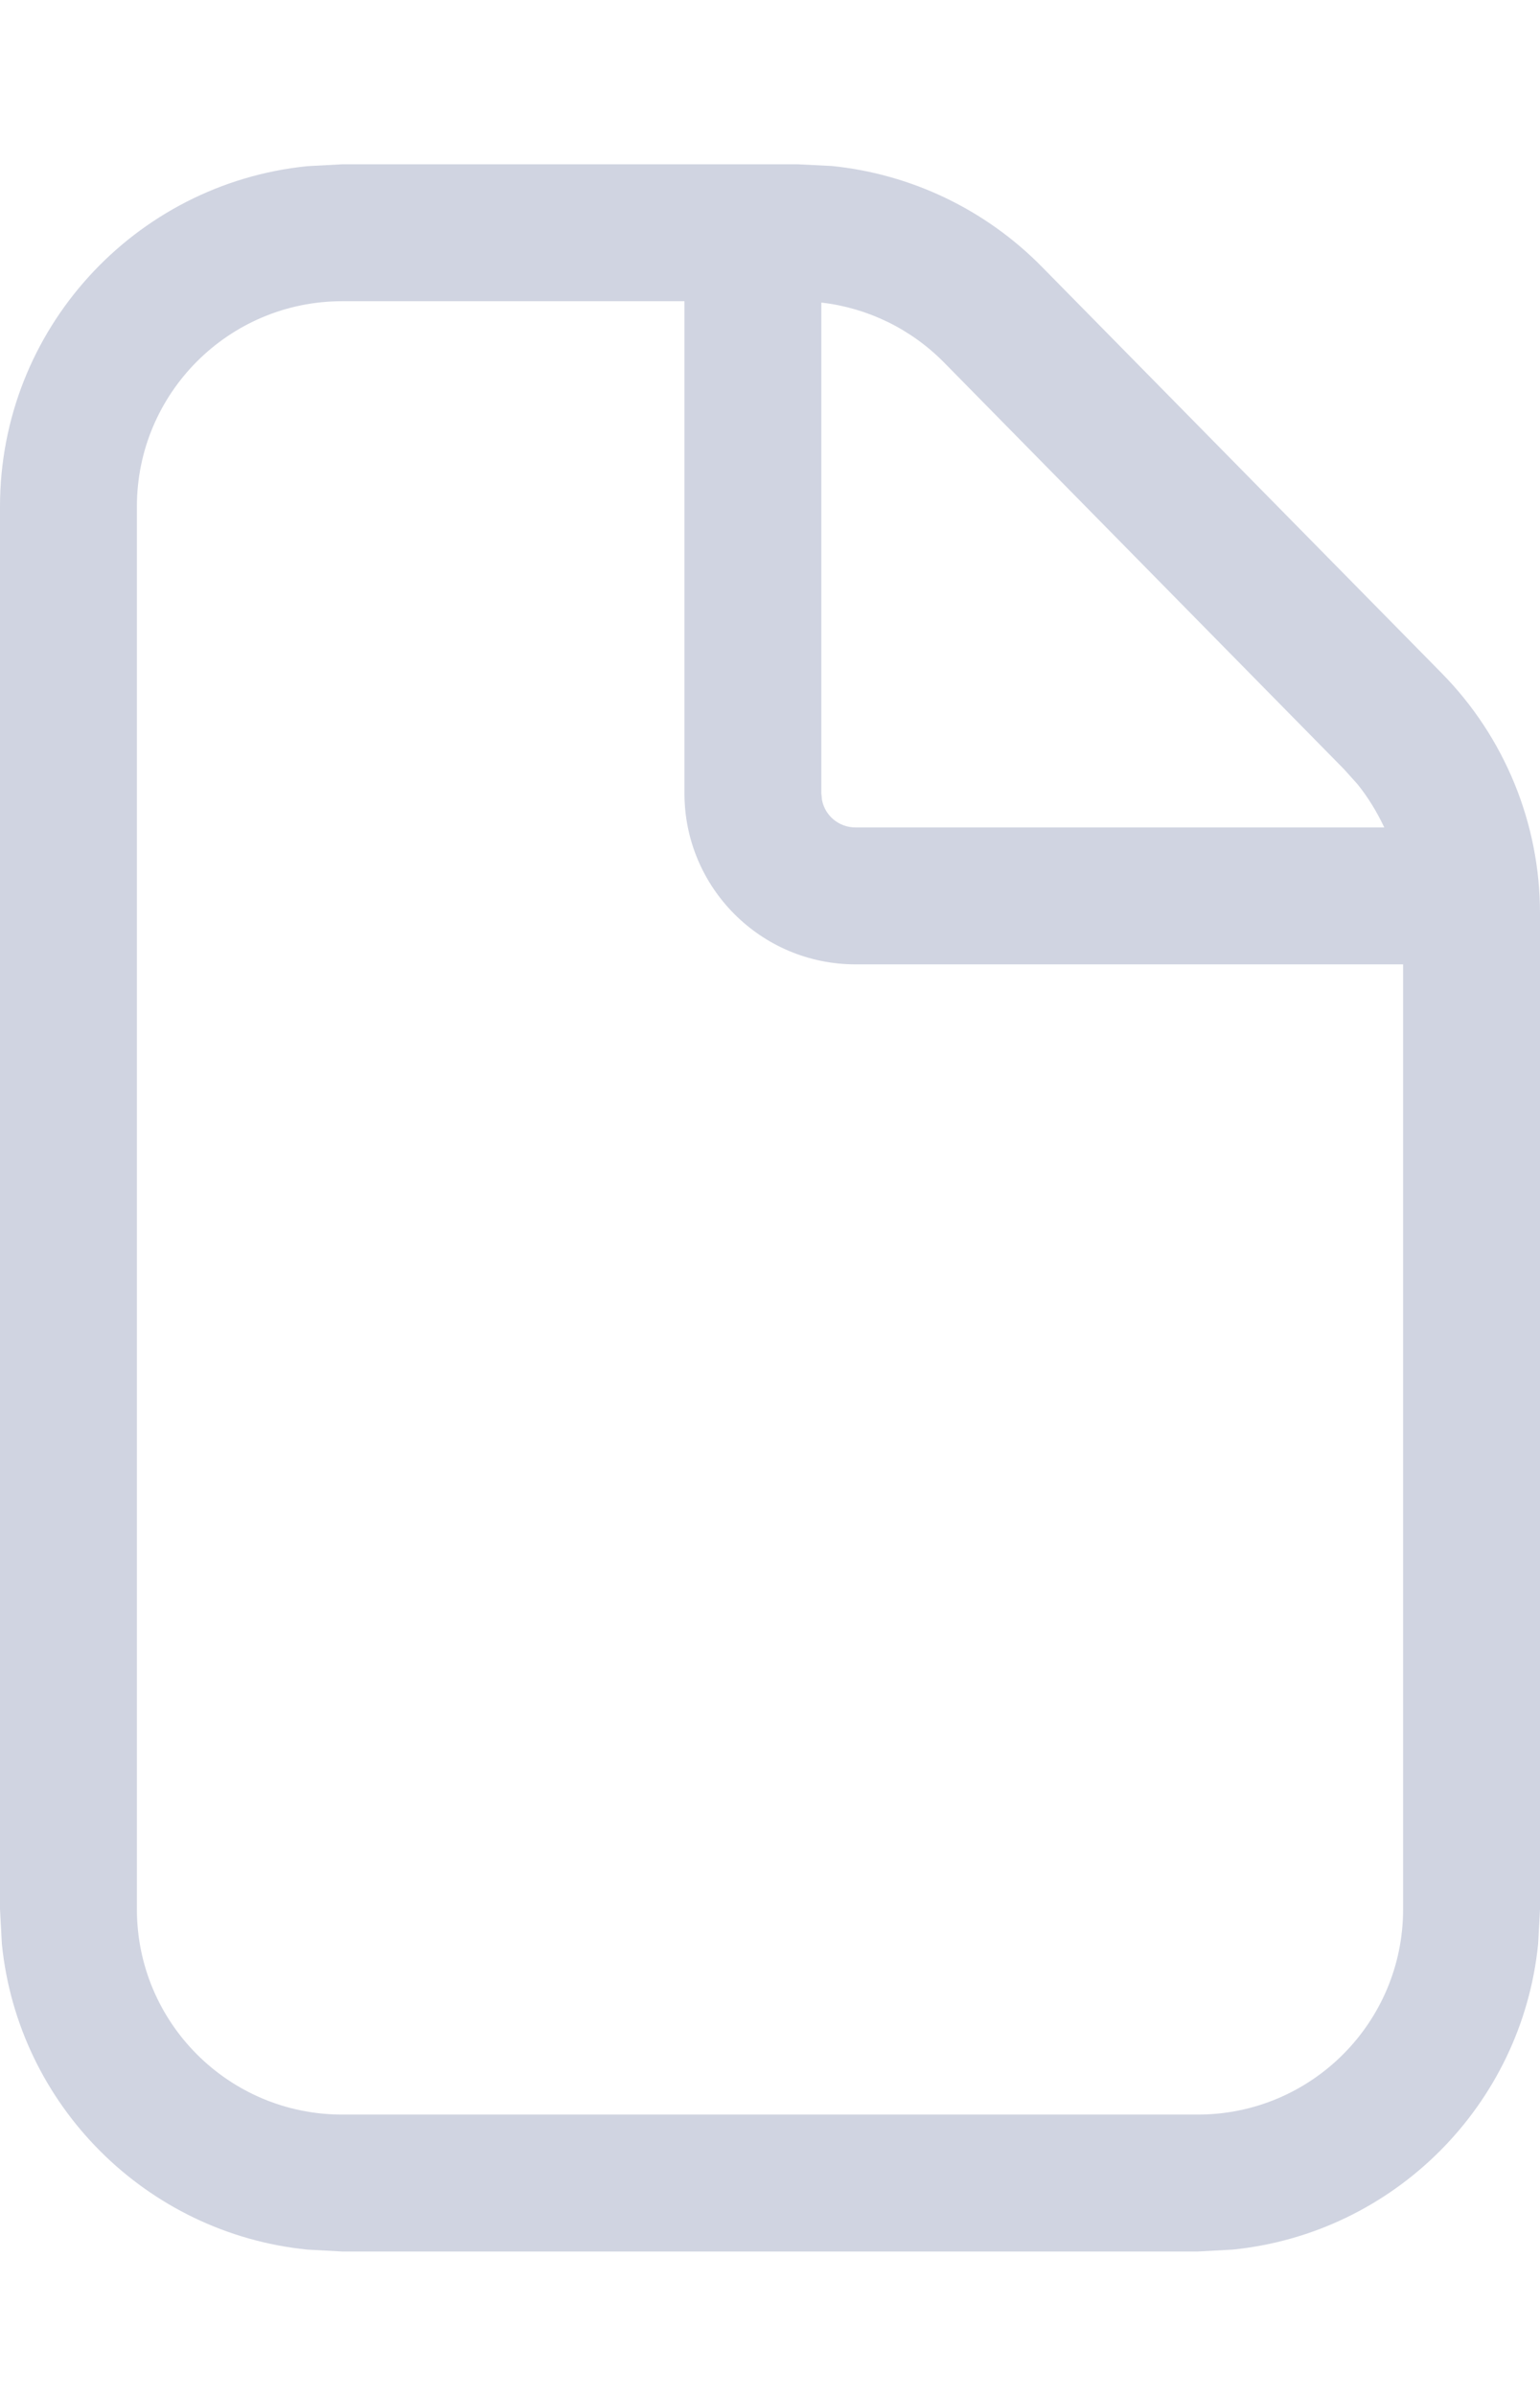 <svg width="9" height="14" viewBox="0 0 9 14" fill="none" xmlns="http://www.w3.org/2000/svg">
<path d="M4.862 0.97C5.325 1.017 5.759 1.224 6.088 1.558L8.426 3.934C8.794 4.308 9 4.812 9 5.336V11.156L8.989 11.36C8.894 12.301 8.146 13.05 7.204 13.145L7 13.156H2L1.796 13.145C0.854 13.05 0.106 12.301 0.011 11.36L0 11.156V2.96C6.81661e-07 1.925 0.787 1.073 1.796 0.971L2 0.96H4.662L4.862 0.97ZM2 1.76C1.337 1.76 0.8 2.298 0.8 2.96V11.156C0.8 11.819 1.337 12.356 2 12.356H7C7.663 12.356 8.2 11.819 8.2 11.156V5.635H5C4.448 5.635 4 5.188 4 4.635V1.76H2ZM4.8 4.635L4.804 4.675C4.822 4.767 4.903 4.835 5 4.835H8.09C8.048 4.746 7.996 4.66 7.934 4.583L7.855 4.495L5.518 2.119C5.324 1.922 5.071 1.799 4.8 1.768V4.635Z" fill="#D0D4E1"/>
</svg>
